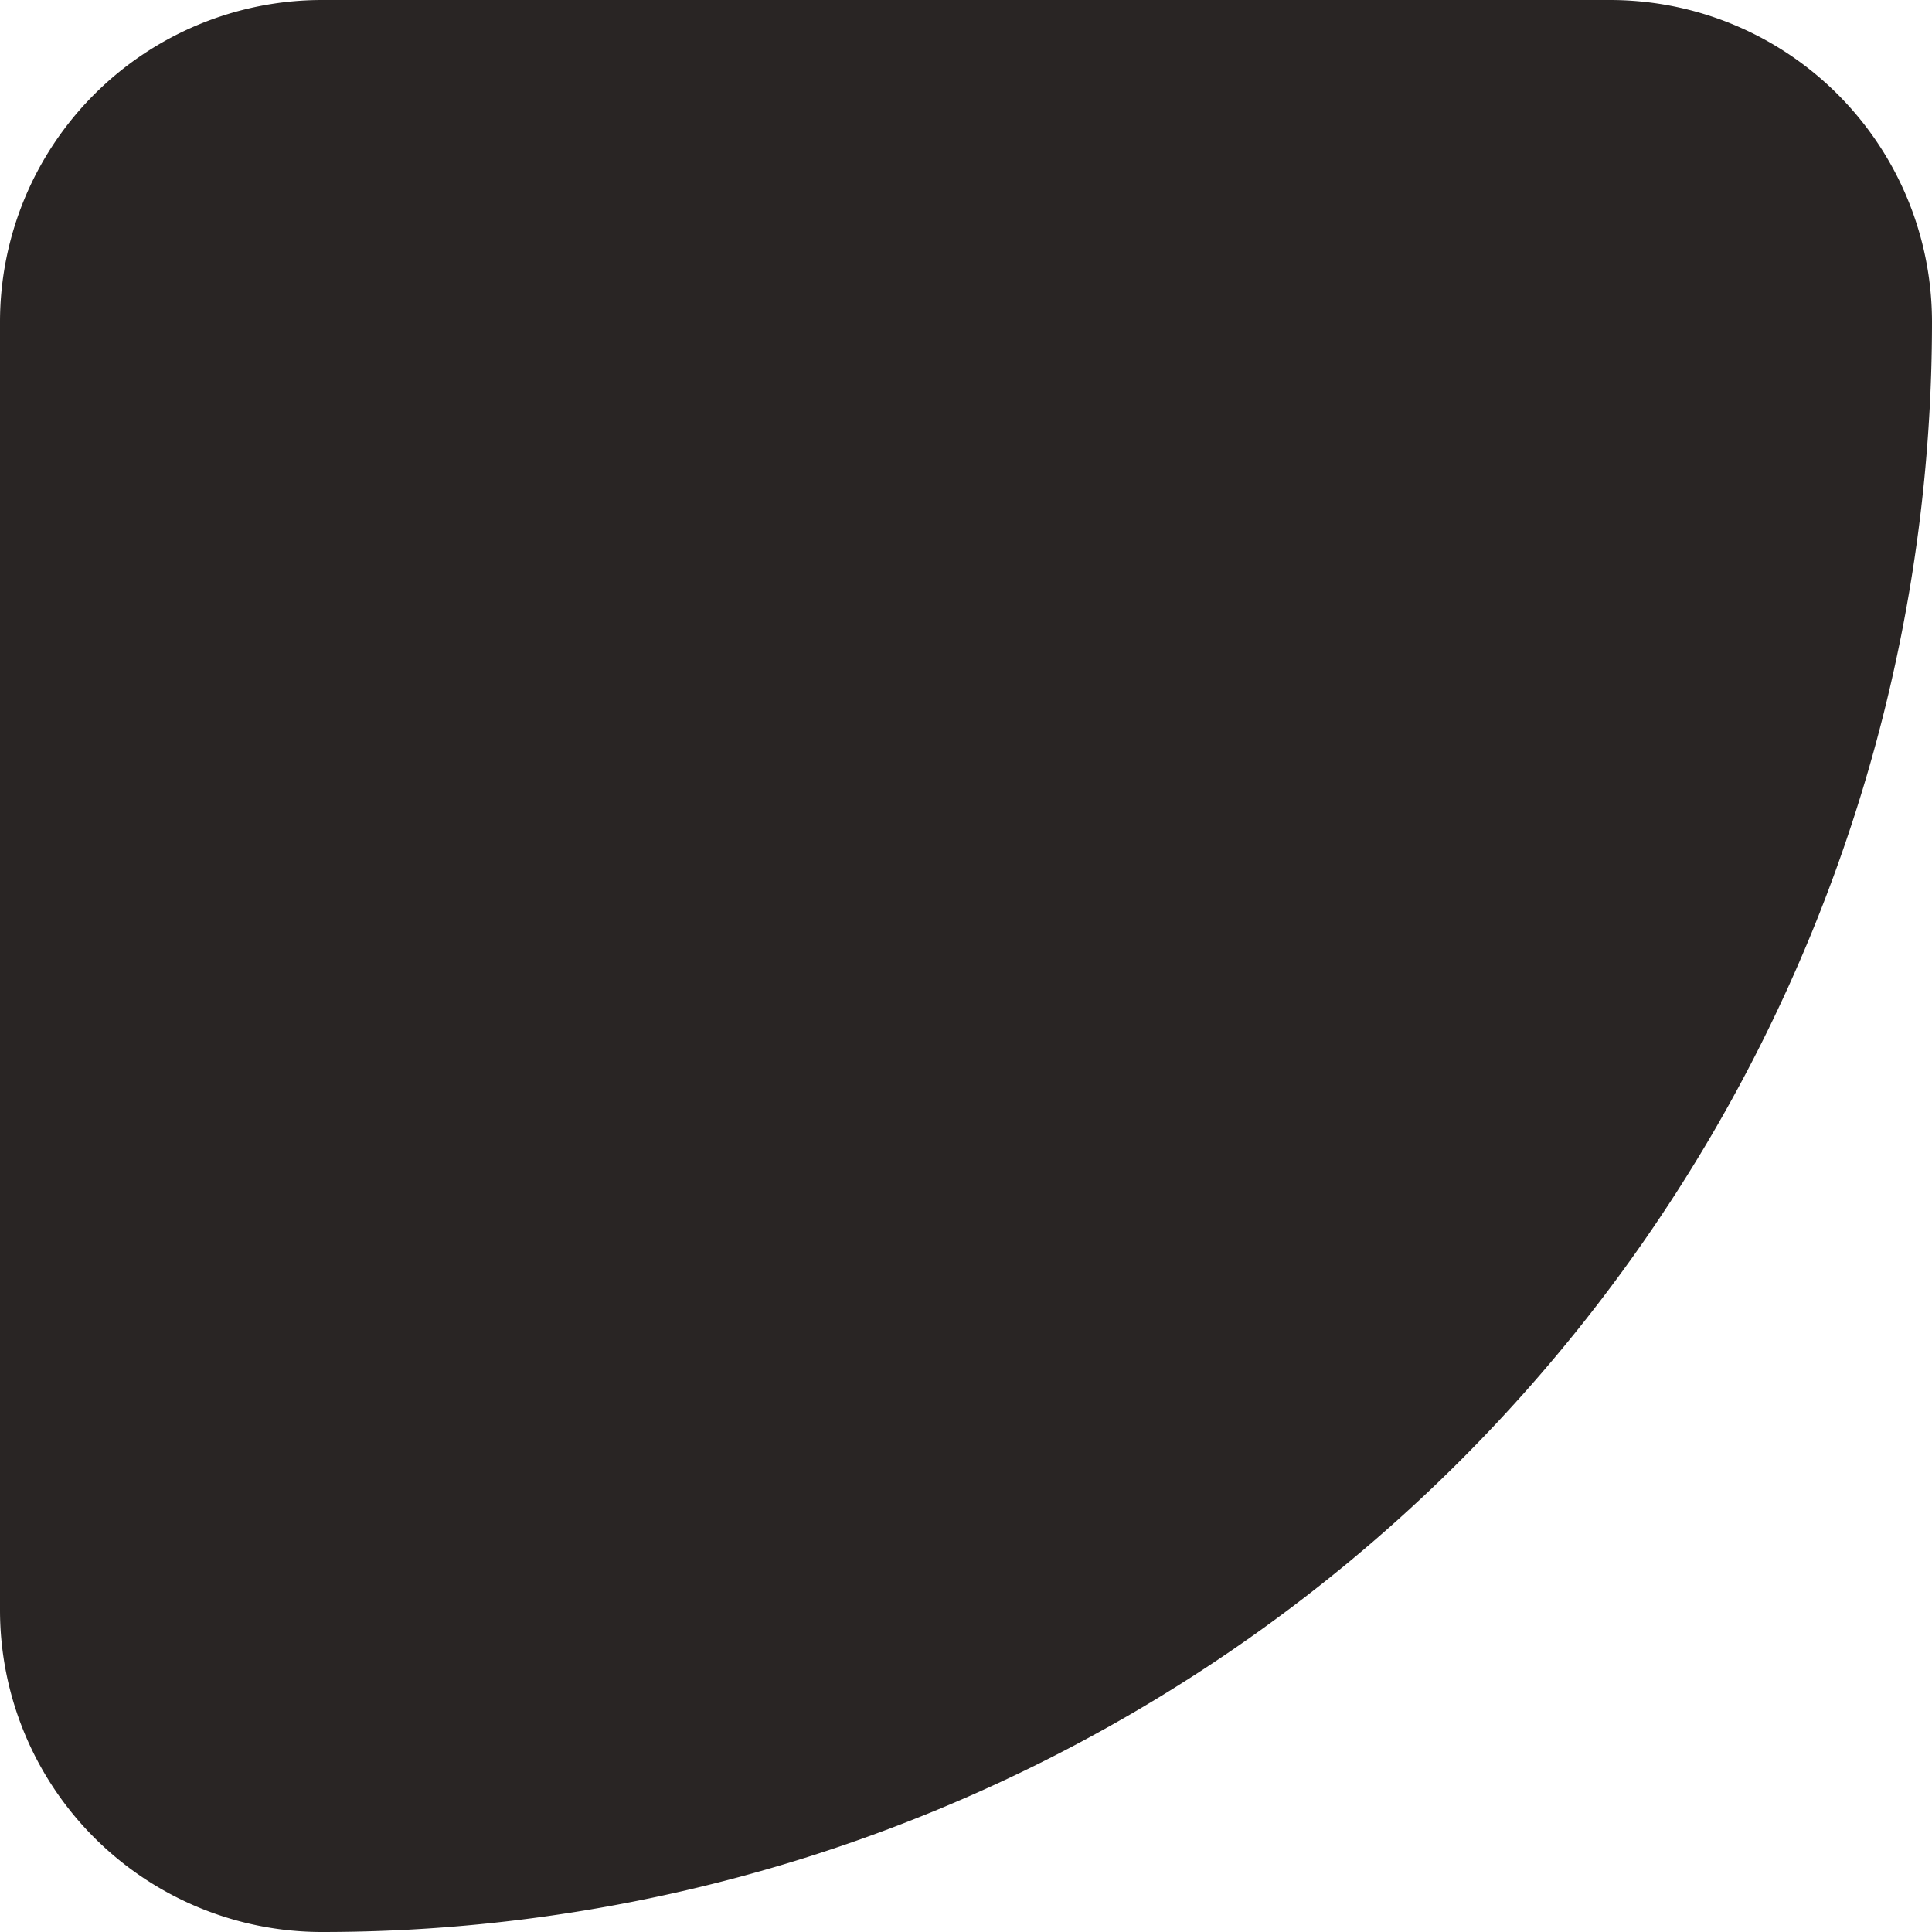 <svg xmlns="http://www.w3.org/2000/svg" width="30" height="30" viewBox="0 0 30 30">
  <path id="Rectangle_17" data-name="Rectangle 17" d="M5,0H25a5,5,0,0,1,5,5V5A25,25,0,0,1,5,30H5a5,5,0,0,1-5-5V5A5,5,0,0,1,5,0Z" fill="#292524"/>
</svg>
